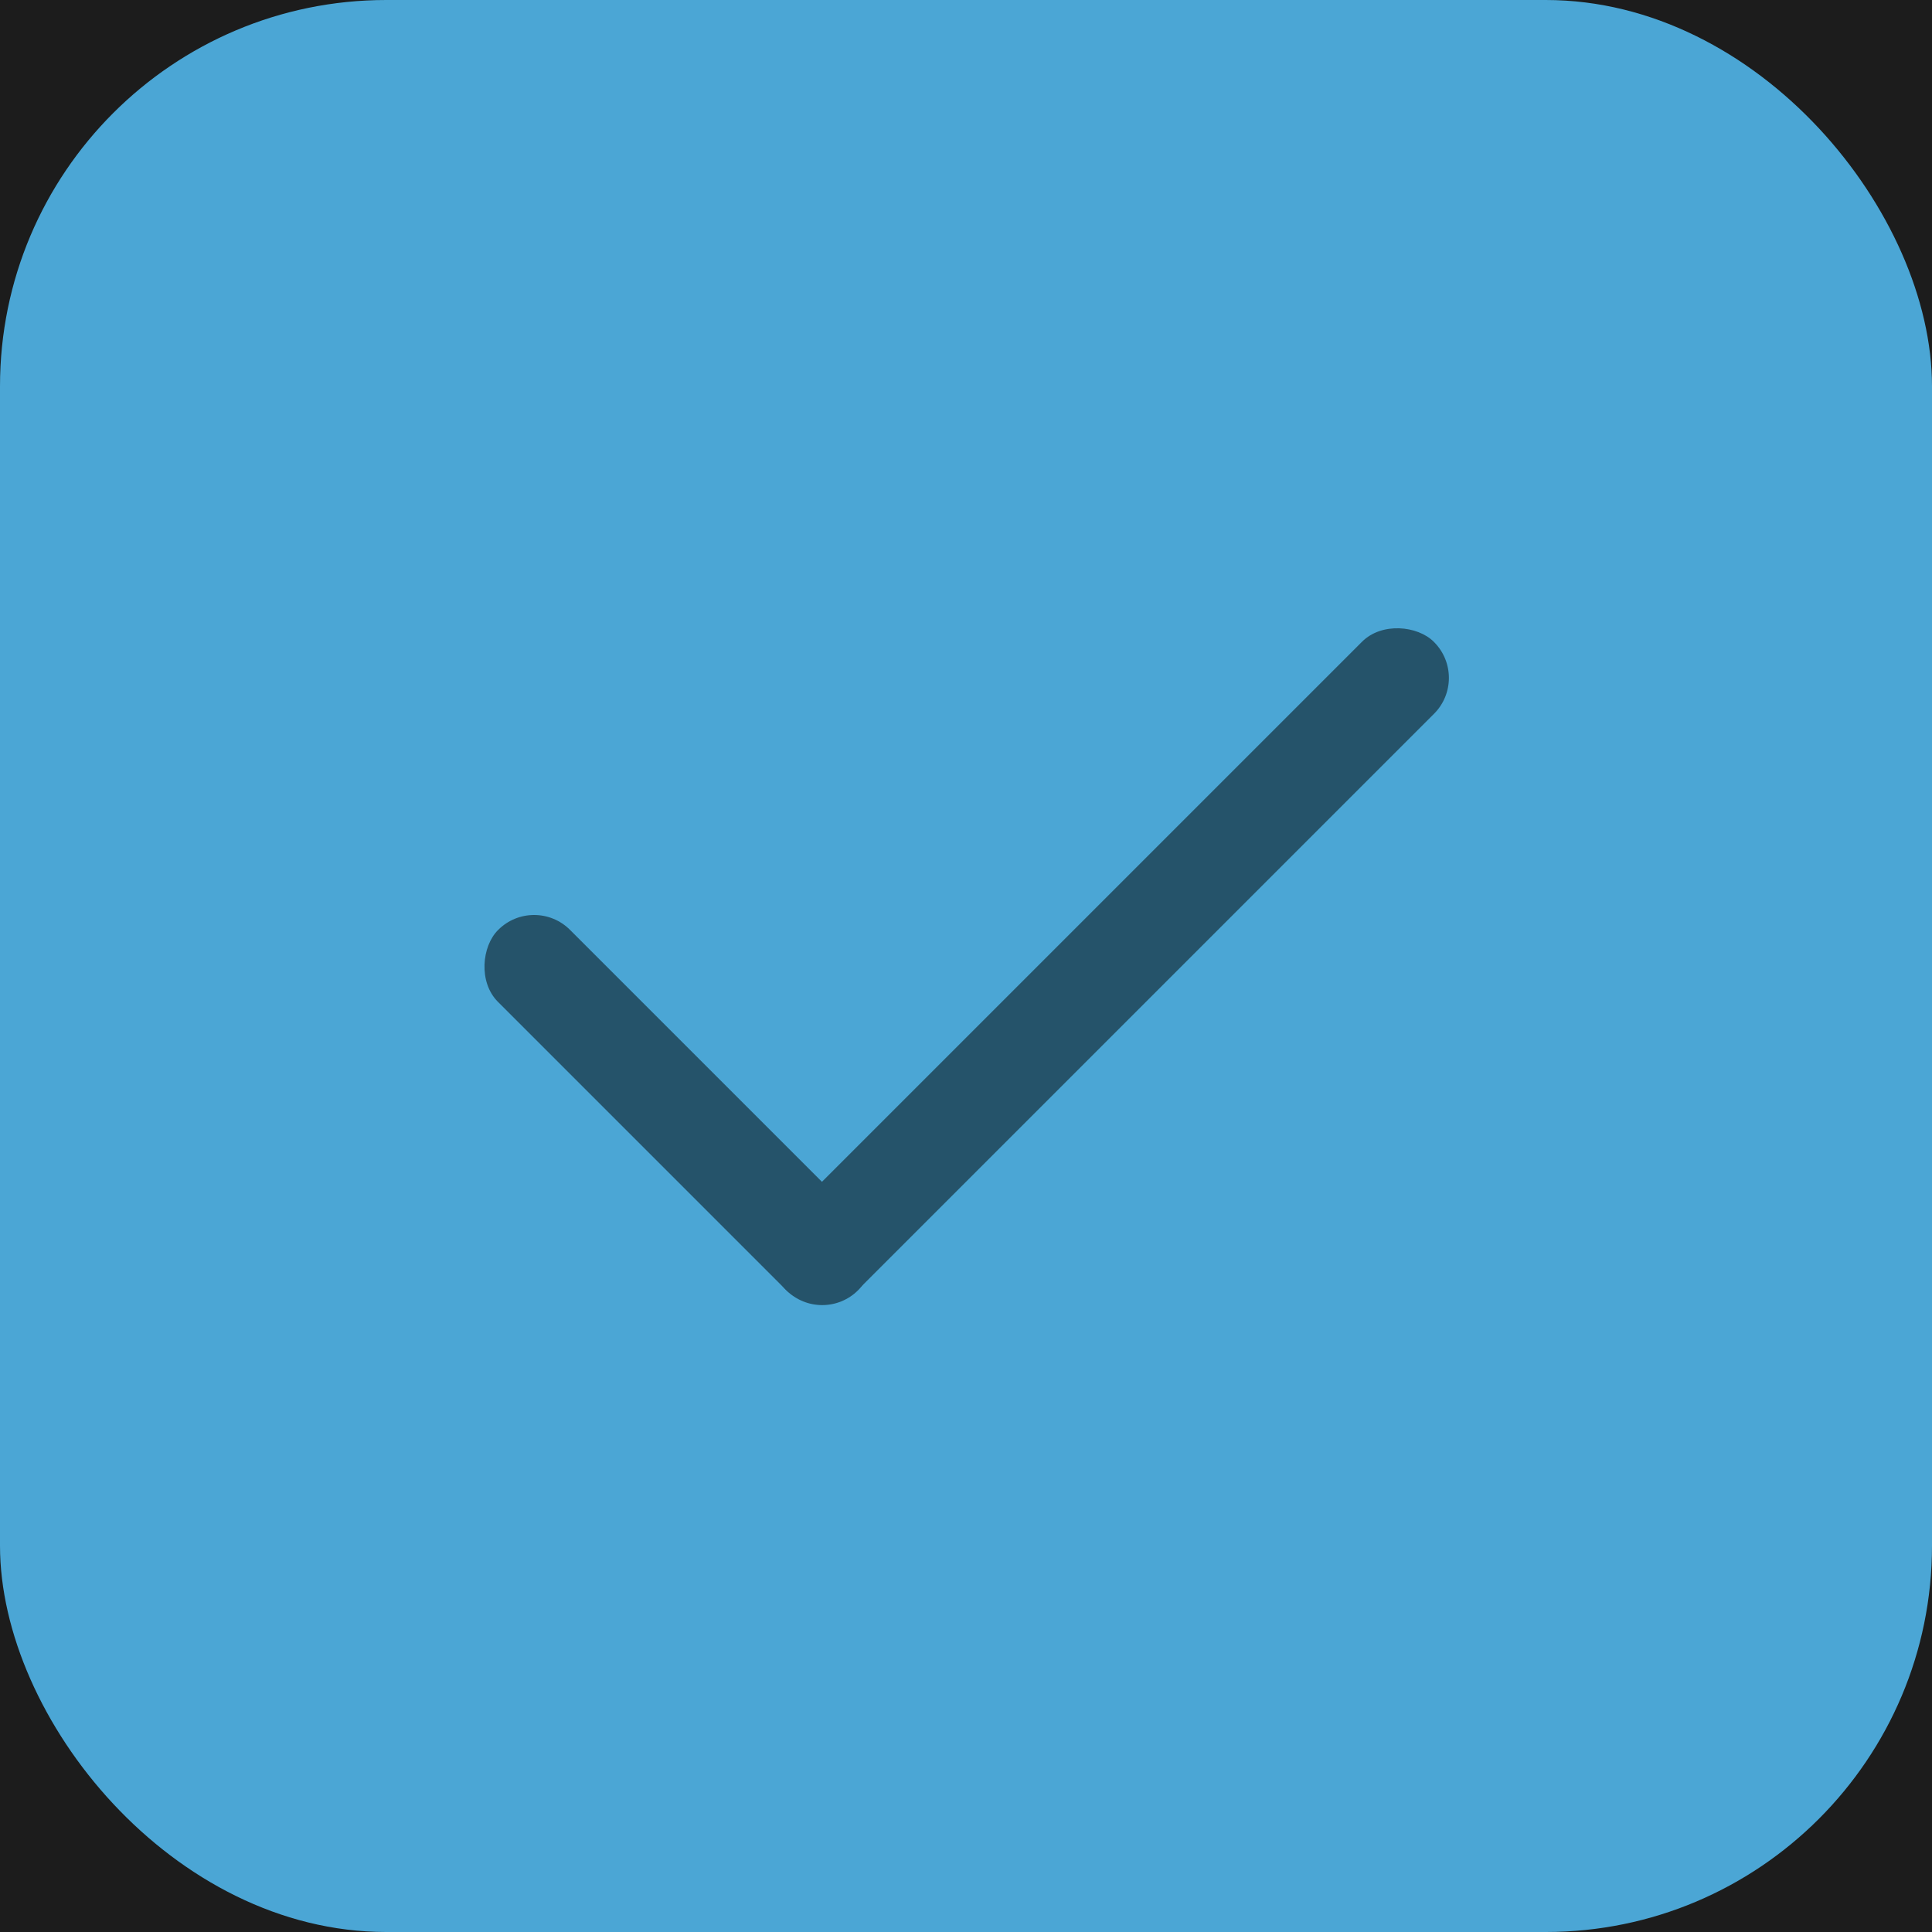 <?xml version="1.0" encoding="UTF-8" standalone="no"?>
<!-- Created with Inkscape (http://www.inkscape.org/) -->

<svg
   width="5.292mm"
   height="5.292mm"
   viewBox="0 0 5.292 5.292"
   version="1.1"
   id="svg1170"
   xmlns="http://www.w3.org/2000/svg"
   xmlns:svg="http://www.w3.org/2000/svg">
  <defs
     id="defs1167" />
  <g
     id="layer1"
     transform="translate(31.936,-193.011)">
    <g
       id="g409494"
       transform="translate(-31.936,182.428)">
      <rect
         style="fill:#1c1c1c;fill-opacity:1;stroke-width:0.137;stroke-linecap:round"
         id="rect103933"
         width="5.292"
         height="5.292"
         x="1.5442529e-06"
         y="10.583" />
      <rect
         style="fill:#4ba6d5;fill-opacity:1;stroke:none;stroke-width:0;stroke-linecap:square;stroke-miterlimit:4;stroke-dasharray:none;stroke-dashoffset:396.85;stroke-opacity:0"
         id="rect103935"
         width="5.292"
         height="5.292"
         x="1.5442529e-06"
         y="10.583"
         rx="1.058"
         ry="1.058" />
      <g
         id="g349015"
         transform="translate(1.7690736e-6,10.583)"
         style="fill:#25536a;fill-opacity:1">
        <rect
           style="fill:#25536a;fill-opacity:1;stroke:#b3b3b3;stroke-width:0;stroke-linejoin:bevel"
           id="rect349011"
           width="2.51"
           height="0.279"
           x="-0.976"
           y="3.881"
           rx="0.139"
           ry="0.139"
           transform="rotate(-45)" />
        <rect
           style="fill:#25536a;fill-opacity:1;stroke:#b3b3b3;stroke-width:0;stroke-linejoin:bevel"
           id="rect349013"
           width="1.395"
           height="0.279"
           x="2.766"
           y="0.697"
           rx="0.139"
           ry="0.139"
           transform="rotate(45)" />
      </g>
    </g>
  </g>
</svg>
